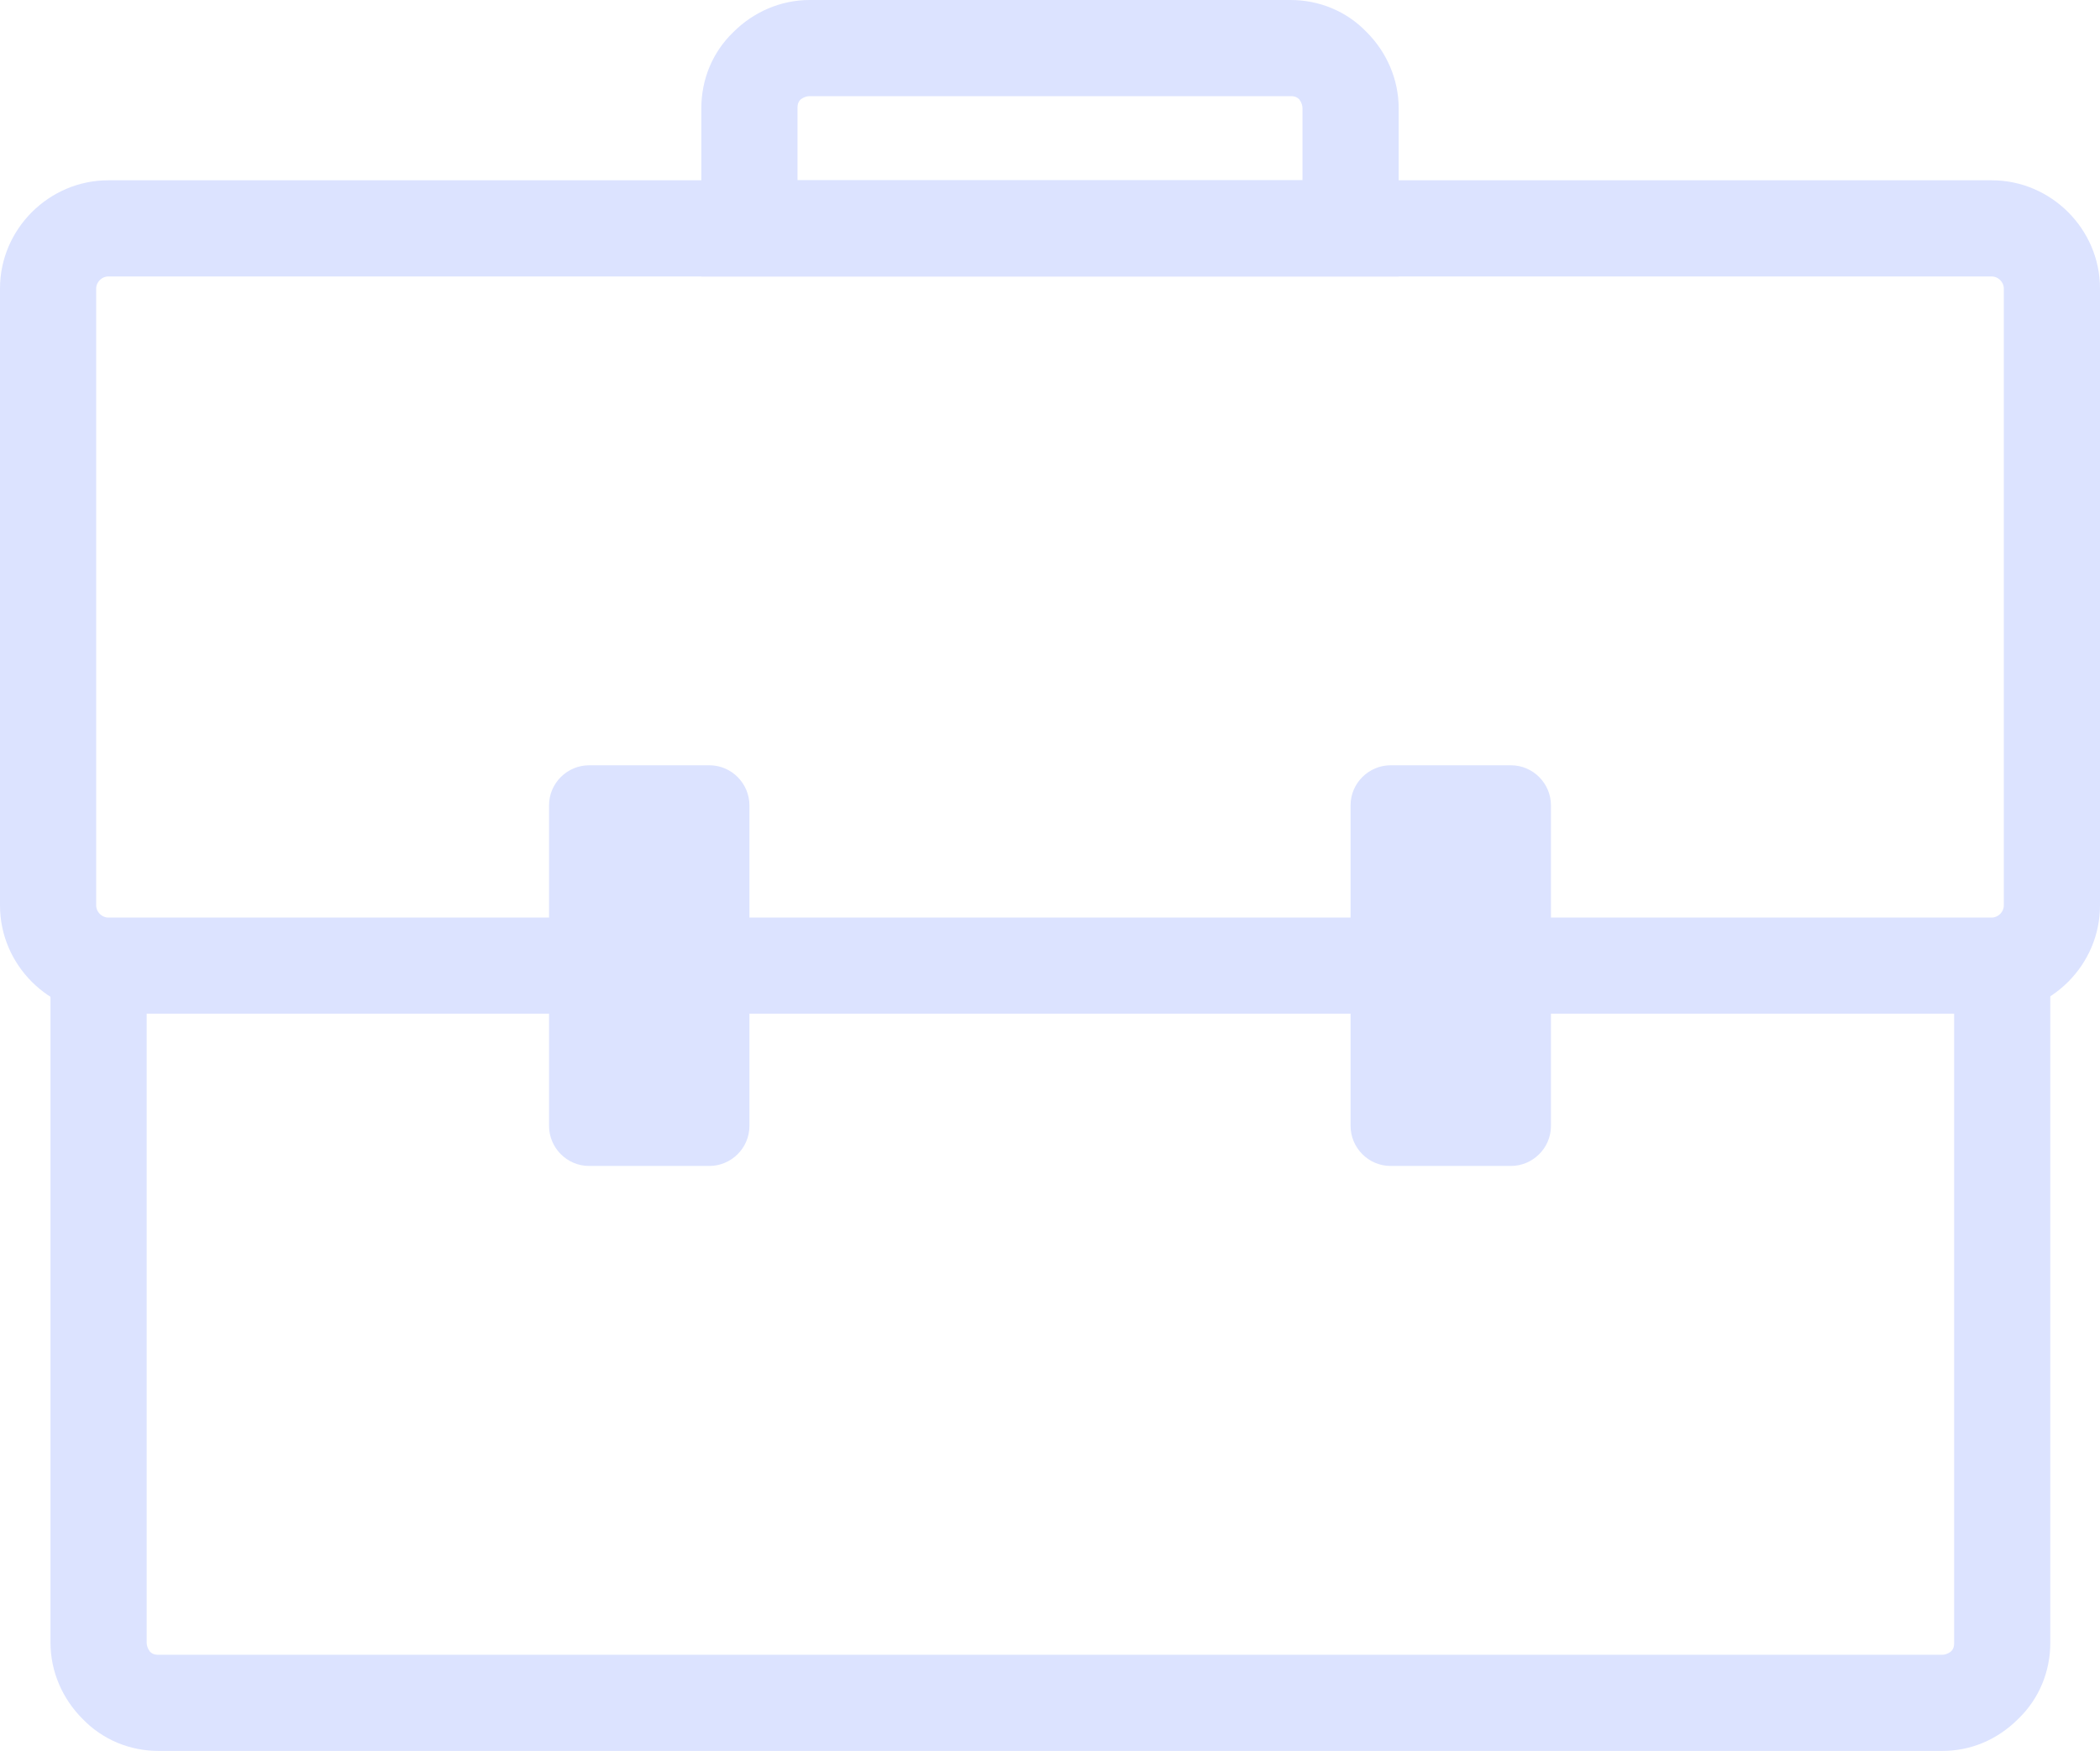 <?xml version="1.0" encoding="utf-8"?>
<!-- Generator: Adobe Illustrator 21.0.0, SVG Export Plug-In . SVG Version: 6.00 Build 0)  -->
<svg version="1.1" id="Layer_1" xmlns="http://www.w3.org/2000/svg" xmlns:xlink="http://www.w3.org/1999/xlink" x="0px" y="0px"
	 viewBox="0 0 262 218.5" style="enable-background:new 0 0 262 218.5;" xml:space="preserve">
<style type="text/css">
	.st0{fill:#dce3ff;}
</style>
<g>
	<g>
		<path class="st0" d="M248.5,126.5h-235C6.1,126.5,0,120.4,0,113V36c0-7.4,6.1-13.5,13.5-13.5h235c7.4,0,13.5,6.1,13.5,13.5v77
			C262,120.4,255.9,126.5,248.5,126.5z M13.5,34.5c-0.8,0-1.5,0.7-1.5,1.5v77c0,0.8,0.7,1.5,1.5,1.5h235c0.8,0,1.5-0.7,1.5-1.5V36
			c0-0.8-0.7-1.5-1.5-1.5H13.5z"/>
		<path class="st0" d="M242.3,218.5H19.8c-3.6,0-7-1.4-9.5-4c-2.5-2.5-4-5.9-4-9.5v-84.5h12V205c0,0.3,0.1,0.7,0.4,1.1
			c0.4,0.4,0.8,0.4,1.1,0.4h222.5c0.3,0,0.7-0.1,1.1-0.4c0.4-0.4,0.4-0.8,0.4-1.1v-84.5h12V205c0,3.6-1.4,7-4,9.5
			C249.2,217.1,245.9,218.5,242.3,218.5z"/>
		<path class="st0" d="M174.5,34.5h-87v-21c0-3.6,1.4-7,4-9.5c2.5-2.5,5.9-4,9.5-4h60c3.6,0,7,1.4,9.5,4c2.5,2.5,4,5.9,4,9.5V34.5z
			 M99.5,22.5h63v-9c0-0.3-0.1-0.7-0.4-1.1c-0.4-0.4-0.8-0.4-1.1-0.4h-60c-0.3,0-0.7,0.1-1.1,0.4c-0.4,0.4-0.4,0.8-0.4,1.1V22.5z"/>
		<g>
			<g>
				<path class="st0" d="M93.5,140.5c0,2.8-2.3,5-5,5h-15c-2.8,0-5-2.3-5-5v-40c0-2.8,2.3-5,5-5h15c2.8,0,5,2.3,5,5V140.5z"/>
			</g>
			<g>
				<path class="st0" d="M193.5,140.5c0,2.8-2.3,5-5,5h-15c-2.8,0-5-2.3-5-5v-40c0-2.8,2.3-5,5-5h15c2.8,0,5,2.3,5,5V140.5z"/>
			</g>
		</g>
	</g>
</g>
</svg>
